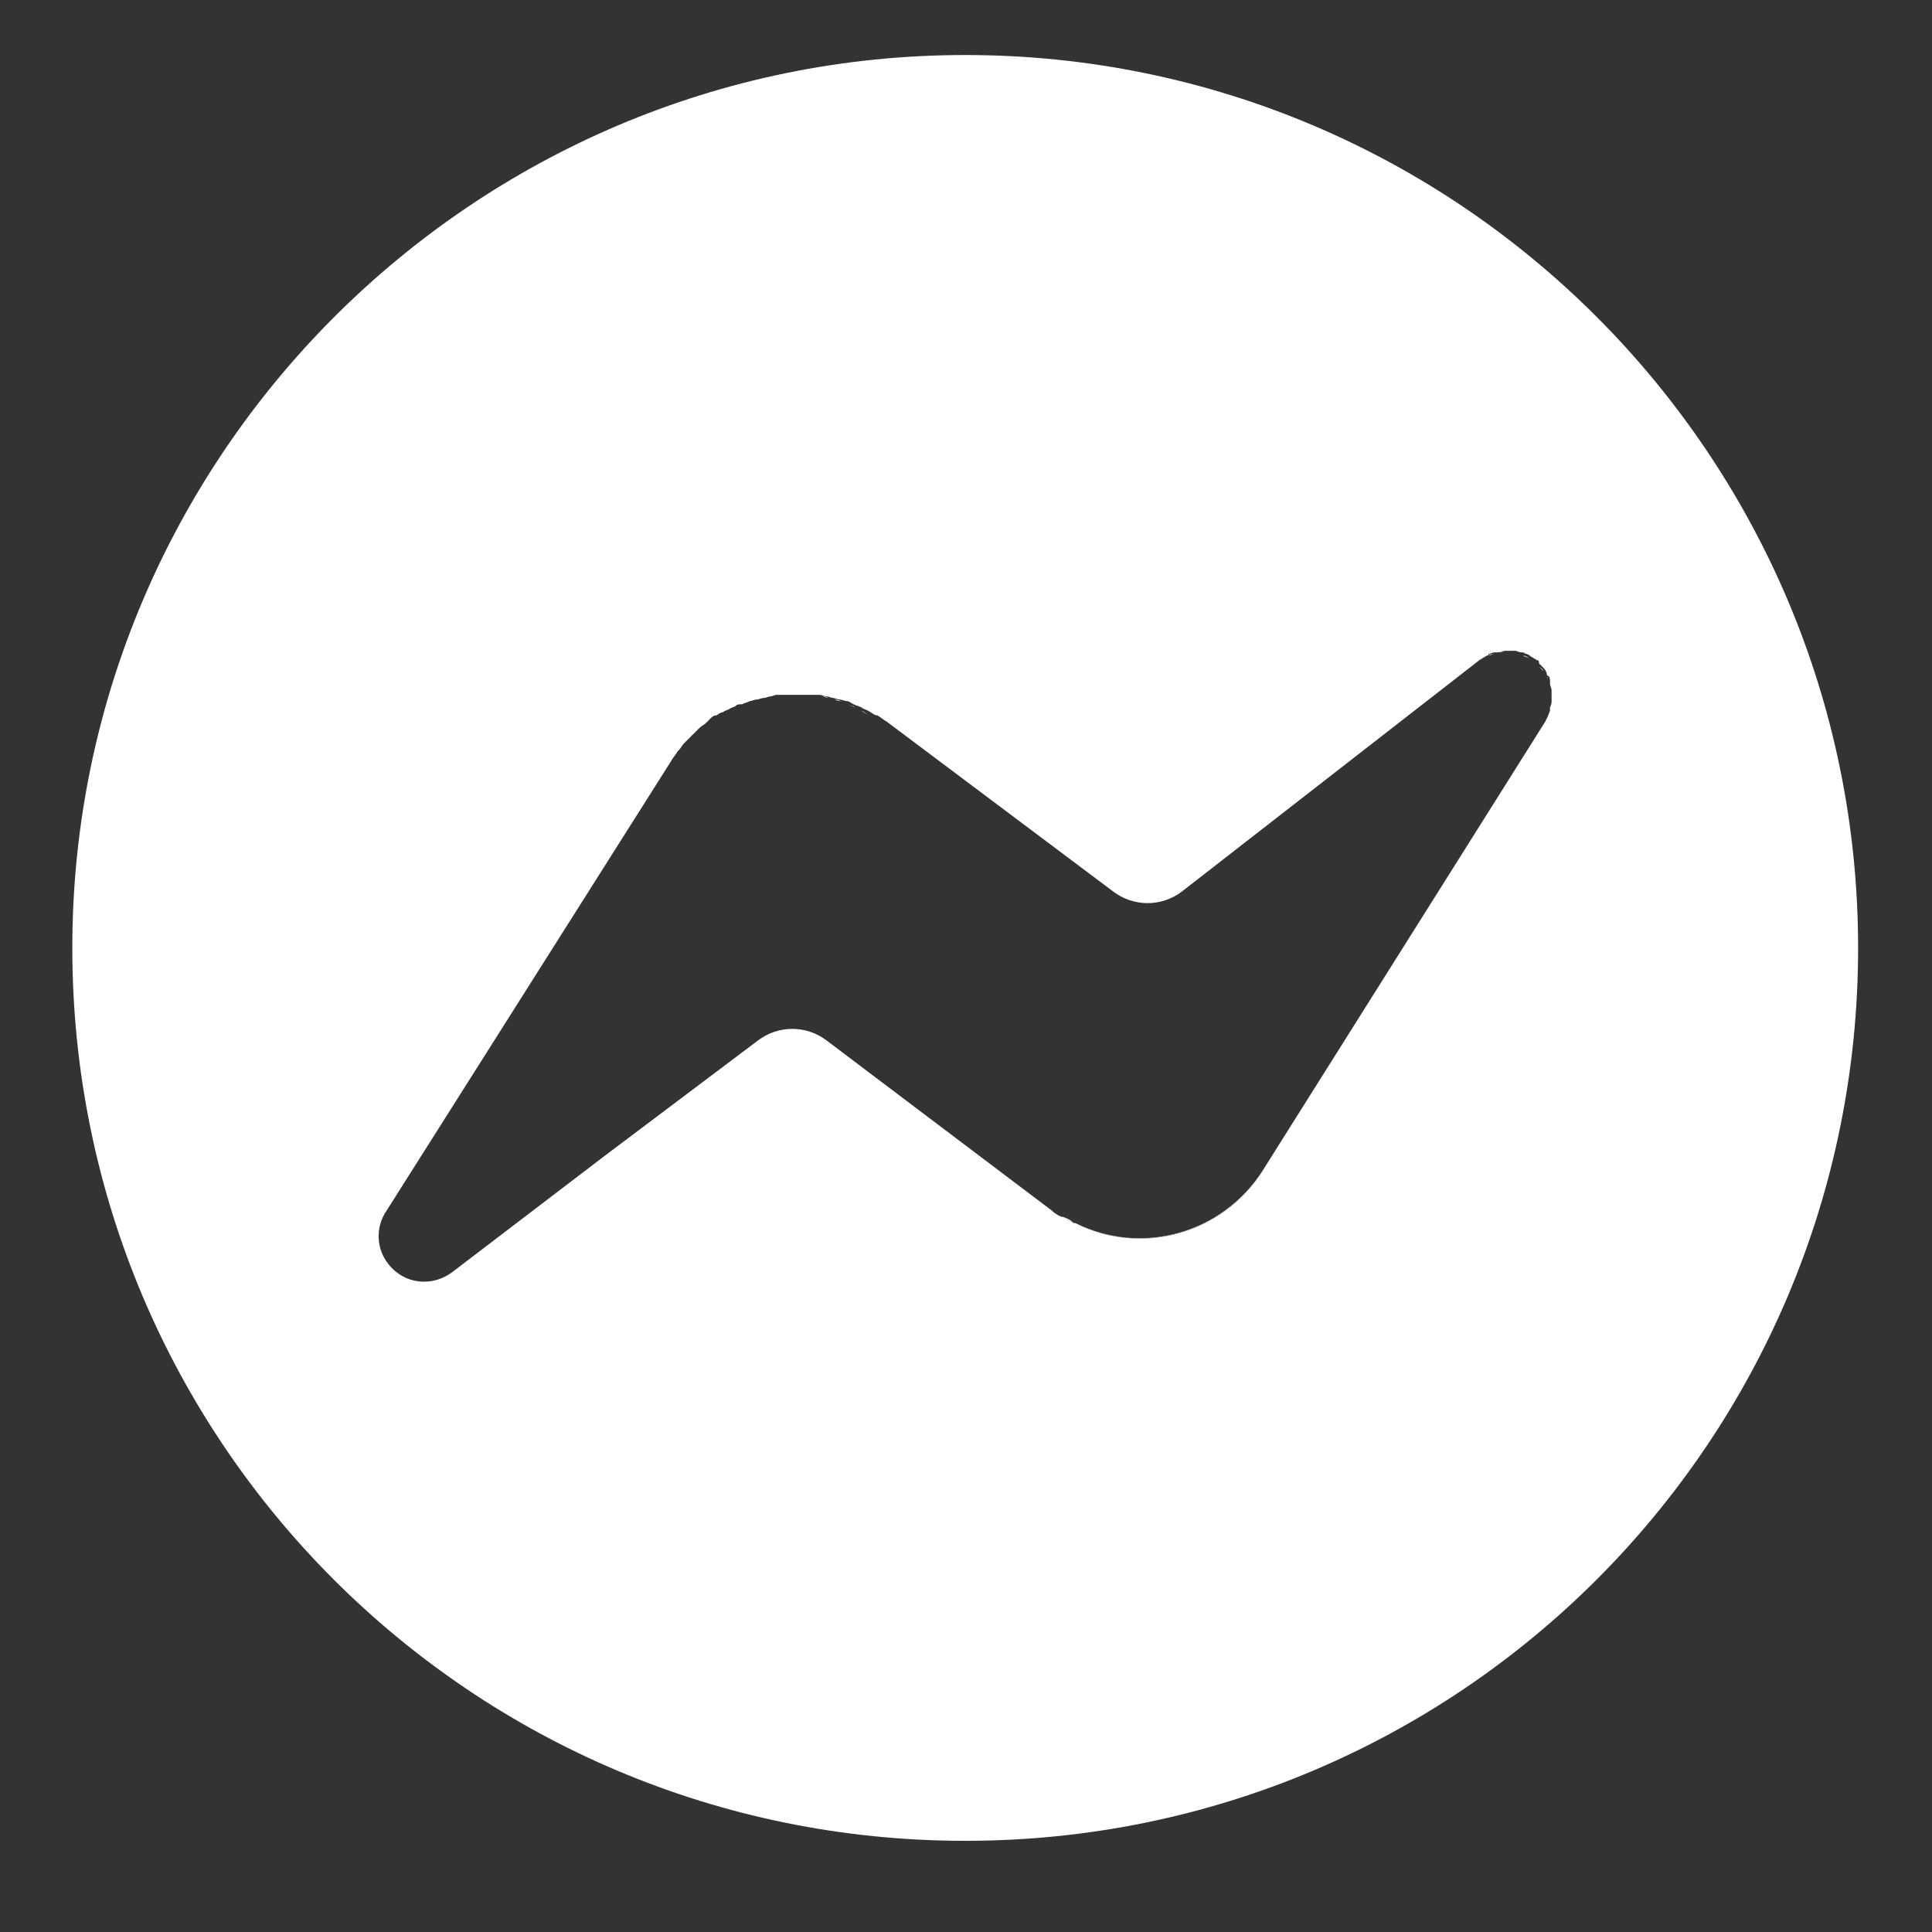 <?xml version="1.0" encoding="utf-8"?>
<!-- Generator: Adobe Illustrator 24.3.0, SVG Export Plug-In . SVG Version: 6.00 Build 0)  -->
<svg version="1.1" id="messenger_logo" xmlns="http://www.w3.org/2000/svg" xmlns:xlink="http://www.w3.org/1999/xlink" x="0px"
	 y="0px" viewBox="0 0 122.9 122.9" style="enable-background:new 0 0 122.9 122.9;" xml:space="preserve">
<rect x="0" y="0" width="122.9" height="122.9" fill="#333333" stroke="none"/>
<style type="text/css">
	.st0{fill:none;}
	.st1{fill:#FFFFFF;}
</style>
<path class="st0" d="M96.7,41.6L96.7,41.6C96.8,41.6,96.8,41.6,96.7,41.6z"/>
<path class="st0" d="M97.8,42.2c0.1,0,0.1,0.1,0.1,0.2C97.9,42.3,97.8,42.3,97.8,42.2z"/>
<path class="st0" d="M95.7,41.5C95.7,41.4,95.8,41.5,95.7,41.5C95.8,41.5,95.7,41.4,95.7,41.5z"/>
<path class="st0" d="M51.8,44.2c0.2,0,0.3,0.1,0.5,0.1C52.1,44.3,52,44.2,51.8,44.2z"/>
<path class="st0" d="M96.2,41.5c0.1,0,0.1,0,0.2,0C96.3,41.5,96.3,41.5,96.2,41.5z"/>
<path class="st0" d="M44.3,46.4c0.1-0.1,0.3-0.2,0.4-0.3C44.6,46.1,44.5,46.2,44.3,46.4z"/>
<path class="st0" d="M97.3,41.9c0.1,0.1,0.2,0.1,0.3,0.2C97.5,42,97.4,41.9,97.3,41.9z"/>
<path class="st0" d="M49.2,44.2c0.2,0,0.3,0,0.5,0C49.5,44.1,49.3,44.2,49.2,44.2z"/>
<path class="st0" d="M45.1,45.8c0.1-0.1,0.2-0.2,0.4-0.2C45.3,45.6,45.2,45.7,45.1,45.8z"/>
<path class="st0" d="M52.7,44.4c0.1,0,0.3,0.1,0.4,0.1C53,44.5,52.8,44.4,52.7,44.4z"/>
<path class="st0" d="M47.4,44.6c0.1,0,0.3-0.1,0.4-0.1C47.7,44.5,47.6,44.5,47.4,44.6z"/>
<path class="st0" d="M54.4,45c0.1,0.1,0.2,0.1,0.4,0.2C54.6,45.1,54.5,45.1,54.4,45z"/>
<path class="st0" d="M53.6,44.7c0.1,0,0.2,0.1,0.4,0.2C53.8,44.8,53.7,44.7,53.6,44.7z"/>
<path class="st0" d="M94.6,41.7C94.6,41.7,94.7,41.7,94.6,41.7C94.7,41.7,94.6,41.7,94.6,41.7z"/>
<path class="st0" d="M95.1,41.6L95.1,41.6C95.2,41.5,95.1,41.5,95.1,41.6z"/>
<path class="st0" d="M48.3,44.3c0.1,0,0.3-0.1,0.4-0.1C48.6,44.3,48.4,44.3,48.3,44.3z"/>
<path class="st0" d="M46.6,44.9c0.1-0.1,0.2-0.1,0.4-0.1C46.9,44.8,46.7,44.8,46.6,44.9z"/>
<path class="st0" d="M55.3,45.5L55.3,45.5c0.2,0.1,0.4,0.3,0.6,0.4C55.7,45.8,55.5,45.6,55.3,45.5z"/>
<path class="st0" d="M45.8,45.3c0.1-0.1,0.2-0.1,0.4-0.2C46.1,45.2,45.9,45.2,45.8,45.3z"/>
<path class="st0" d="M50,44.1c0.2,0,0.3,0,0.5,0C50.4,44.1,50.2,44.1,50,44.1z"/>
<path class="st0" d="M25.4,81c-1.4-0.9-1.8-2.7-0.9-4c-0.7,1-0.6,2.4,0.1,3.4c1,1.3,2.8,1.5,4.1,0.5l9.7-7.4l-9.7,7.4
	C27.8,81.6,26.5,81.7,25.4,81z"/>
<path class="st0" d="M67.6,77.3L67.6,77.3c-0.1-0.1-0.4-0.2-0.6-0.4C67.2,77.1,67.4,77.2,67.6,77.3z"/>
<path class="st0" d="M98.7,44.9c0,0.1,0,0.2-0.1,0.4C98.7,45.1,98.7,45,98.7,44.9z"/>
<path class="st0" d="M68.4,77.8L68.4,77.8L68.4,77.8z"/>
<path class="st0" d="M98.6,45.4c-0.1,0.2-0.1,0.3-0.2,0.5C98.4,45.7,98.5,45.5,98.6,45.4z"/>
<path class="st0" d="M50.9,44.1c0.2,0,0.3,0,0.5,0C51.2,44.1,51.1,44.1,50.9,44.1z"/>
<path class="st0" d="M98.7,43.7c0,0.1,0.1,0.3,0.1,0.4C98.7,44,98.7,43.8,98.7,43.7z"/>
<path class="st0" d="M98.2,42.7L98.2,42.7c0.1,0.1,0.2,0.3,0.2,0.4C98.4,42.9,98.3,42.8,98.2,42.7z"/>
<path class="st0" d="M43.7,47c0.1-0.1,0.2-0.2,0.4-0.4C43.9,46.7,43.8,46.9,43.7,47z"/>
<path class="st0" d="M98.5,43.2c0.1,0.1,0.1,0.2,0.1,0.4C98.6,43.4,98.6,43.3,98.5,43.2z"/>
<path class="st0" d="M43.1,47.7c0.1-0.1,0.2-0.3,0.3-0.4C43.3,47.4,43.2,47.6,43.1,47.7z"/>
<path class="st0" d="M98.7,44.2c0,0.2,0,0.3,0,0.5C98.7,44.5,98.8,44.4,98.7,44.2z"/>
<path class="st1" d="M61.4,3.5C30.1,3.5,4.6,29,4.6,60.3c0,31.4,25.4,56.8,56.8,56.8s56.8-25.4,56.8-56.8l0,0
	C118.2,29,92.8,3.5,61.4,3.5z M98.3,45.9l-18,28.6c-0.1,0.2-0.3,0.4-0.4,0.6c-2.7,3.6-7.6,4.7-11.5,2.7c0,0,0,0-0.1,0
	c-0.2-0.1-0.5-0.3-0.7-0.4c0,0,0,0-0.1,0c-0.2-0.1-0.4-0.2-0.6-0.4L52.6,66.2c-1.3-1-3.1-1-4.4,0l-9.7,7.3l-9.7,7.4
	c-1.3,1-3.1,0.8-4.1-0.5c-0.8-1-0.8-2.4-0.1-3.4l18.1-28.6c0.1-0.2,0.3-0.4,0.4-0.6c0,0,0,0,0.1-0.1s0.2-0.3,0.3-0.4
	c0.1-0.1,0.2-0.2,0.3-0.3s0.2-0.2,0.4-0.4c0.1-0.1,0.2-0.2,0.3-0.3s0.3-0.2,0.4-0.3c0.1-0.1,0.2-0.2,0.3-0.3s0.2-0.2,0.4-0.2
	c0.1-0.1,0.3-0.2,0.4-0.2c0.1-0.1,0.2-0.1,0.4-0.2c0.1-0.1,0.3-0.1,0.4-0.2c0.1-0.1,0.2-0.1,0.4-0.1c0.2-0.1,0.3-0.1,0.5-0.2
	c0.1,0,0.3-0.1,0.4-0.1c0.2,0,0.3-0.1,0.5-0.1c0.1,0,0.3-0.1,0.4-0.1c0.1,0,0.3-0.1,0.4-0.1c0.2,0,0.3,0,0.5,0c0.1,0,0.3,0,0.4,0
	c0.2,0,0.3,0,0.5,0c0.1,0,0.3,0,0.4,0c0.2,0,0.3,0,0.5,0c0.1,0,0.3,0,0.4,0c0.2,0,0.3,0.1,0.5,0.1c0.1,0,0.3,0.1,0.4,0.1
	c0.1,0,0.3,0.1,0.4,0.1c0.2,0,0.3,0.1,0.5,0.1c0.1,0,0.2,0.1,0.4,0.2c0.2,0.1,0.3,0.1,0.5,0.2c0.1,0.1,0.2,0.1,0.4,0.2
	c0.2,0.1,0.3,0.2,0.5,0.3h0.1c0.2,0.1,0.4,0.3,0.6,0.4l14.4,10.8c1.3,1,3.1,1,4.4,0L94.1,42c0.1-0.1,0.3-0.2,0.5-0.3
	c0,0,0.1,0,0.1-0.1c0.1,0,0.2-0.1,0.4-0.1h0.1c0.2,0,0.3-0.1,0.5-0.1h0.1c0.1,0,0.3,0,0.4,0s0.1,0,0.2,0s0.2,0.1,0.4,0.1h0.1
	c0.1,0.1,0.3,0.1,0.4,0.2l0,0c0.1,0.1,0.2,0.1,0.3,0.2c0.1,0,0.1,0.1,0.2,0.1s0.1,0.1,0.1,0.2c0.1,0.1,0.2,0.2,0.3,0.3l0,0
	c0.1,0.1,0.2,0.3,0.2,0.4c0,0,0,0.1,0.1,0.1c0.1,0.1,0.1,0.2,0.1,0.4v0.1c0,0.1,0.1,0.3,0.1,0.4V44c0,0.2,0,0.3,0,0.5v0.1
	c0,0.1,0,0.2-0.1,0.4c0,0.1,0,0.1,0,0.2C98.5,45.5,98.4,45.7,98.3,45.9z"/>
<path class="st1" d="M48.7,44.3c0.1,0,0.3-0.1,0.4-0.1C49,44.2,48.9,44.2,48.7,44.3z"/>
<path class="st1" d="M47.8,44.5c0.2,0,0.3-0.1,0.5-0.1C48.1,44.4,48,44.4,47.8,44.5z"/>
<path class="st1" d="M44.7,46c0.1-0.1,0.2-0.2,0.3-0.3C44.9,45.9,44.8,46,44.7,46z"/>
<path class="st1" d="M43.4,47.3c0.1-0.1,0.2-0.2,0.3-0.3C43.6,47.1,43.5,47.2,43.4,47.3z"/>
<path class="st1" d="M43,47.8c-0.1,0.2-0.3,0.4-0.4,0.6C42.7,48.2,42.9,47.9,43,47.8C43.1,47.7,43,47.8,43,47.8z"/>
<path class="st1" d="M47,44.7c0.2-0.1,0.3-0.1,0.5-0.2C47.3,44.6,47.1,44.7,47,44.7z"/>
<path class="st1" d="M68.3,77.8c-0.2-0.1-0.5-0.3-0.7-0.4C67.9,77.5,68.1,77.6,68.3,77.8z"/>
<path class="st1" d="M46.2,45.1c0.1-0.1,0.3-0.1,0.4-0.2C46.5,45,46.3,45,46.2,45.1z"/>
<path class="st1" d="M44,46.6c0.1-0.1,0.2-0.2,0.3-0.3C44.2,46.4,44.1,46.5,44,46.6z"/>
<path class="st1" d="M45.4,45.5c0.1-0.1,0.3-0.2,0.4-0.2C45.7,45.4,45.6,45.5,45.4,45.5z"/>
<path class="st1" d="M51.4,44.2c0.1,0,0.3,0,0.4,0C51.7,44.2,51.5,44.2,51.4,44.2z"/>
<path class="st1" d="M98.6,43.6L98.6,43.6C98.7,43.7,98.6,43.6,98.6,43.6z"/>
<path class="st1" d="M98.4,43.1C98.4,43.1,98.4,43.2,98.4,43.1C98.5,43.2,98.5,43.1,98.4,43.1z"/>
<path class="st1" d="M98.7,44.1C98.7,44.2,98.7,44.2,98.7,44.1C98.7,44.2,98.7,44.2,98.7,44.1z"/>
<path class="st1" d="M97.6,42.1c0.1,0,0.1,0.1,0.2,0.1C97.7,42.2,97.7,42.1,97.6,42.1z"/>
<path class="st1" d="M97.9,42.4c0.1,0.1,0.2,0.2,0.3,0.3C98.1,42.5,98,42.5,97.9,42.4z"/>
<path class="st1" d="M98.6,45.4c0,0,0-0.1,0-0.2C98.6,45.3,98.6,45.3,98.6,45.4z"/>
<path class="st1" d="M98.7,44.7L98.7,44.7C98.7,44.8,98.7,44.8,98.7,44.7z"/>
<path class="st1" d="M97.3,41.9c-0.1-0.1-0.3-0.1-0.4-0.2C97,41.7,97.2,41.8,97.3,41.9L97.3,41.9z"/>
<path class="st1" d="M68.4,77.8c3.9,2,8.8,0.9,11.5-2.7c0.1-0.2,0.3-0.4,0.4-0.6l18-28.6l-18,28.6C77.7,78.5,72.6,79.9,68.4,77.8z"
	/>
<path class="st1" d="M48.2,66.2l-9.7,7.4L48.2,66.2c1.3-1,3.1-1,4.4,0L67,76.9L52.6,66.2C51.3,65.2,49.5,65.2,48.2,66.2z"/>
<path class="st1" d="M49.6,44.1c0.1,0,0.3,0,0.4,0C49.9,44.1,49.8,44.1,49.6,44.1z"/>
<path class="st1" d="M53.9,44.8c0.2,0.1,0.3,0.1,0.5,0.2C54.3,44.9,54.1,44.9,53.9,44.8z"/>
<path class="st1" d="M53.1,44.5c0.2,0,0.3,0.1,0.5,0.1C53.4,44.6,53.3,44.6,53.1,44.5z"/>
<path class="st1" d="M54.8,45.2c0.2,0.1,0.3,0.2,0.5,0.3C55.1,45.4,54.9,45.3,54.8,45.2z"/>
<path class="st1" d="M52.3,44.3c0.1,0,0.3,0.1,0.4,0.1C52.5,44.3,52.4,44.3,52.3,44.3z"/>
<path class="st1" d="M96.4,41.5c0.1,0,0.2,0.1,0.4,0.1C96.6,41.6,96.5,41.5,96.4,41.5z"/>
<path class="st1" d="M50.5,44.1c0.1,0,0.3,0,0.4,0C50.8,44.1,50.6,44.1,50.5,44.1z"/>
<path class="st1" d="M95.2,41.5c0.2,0,0.3-0.1,0.5-0.1C95.5,41.5,95.4,41.5,95.2,41.5z"/>
<path class="st1" d="M95.8,41.5c0.1,0,0.3,0,0.4,0C96.1,41.5,95.9,41.5,95.8,41.5z"/>
<path class="st1" d="M94.7,41.7c0.1,0,0.2-0.1,0.4-0.1C95,41.6,94.8,41.6,94.7,41.7z"/>
<path class="st1" d="M94.1,42c0.1-0.1,0.3-0.2,0.5-0.3C94.4,41.8,94.3,41.9,94.1,42z"/>
</svg>
